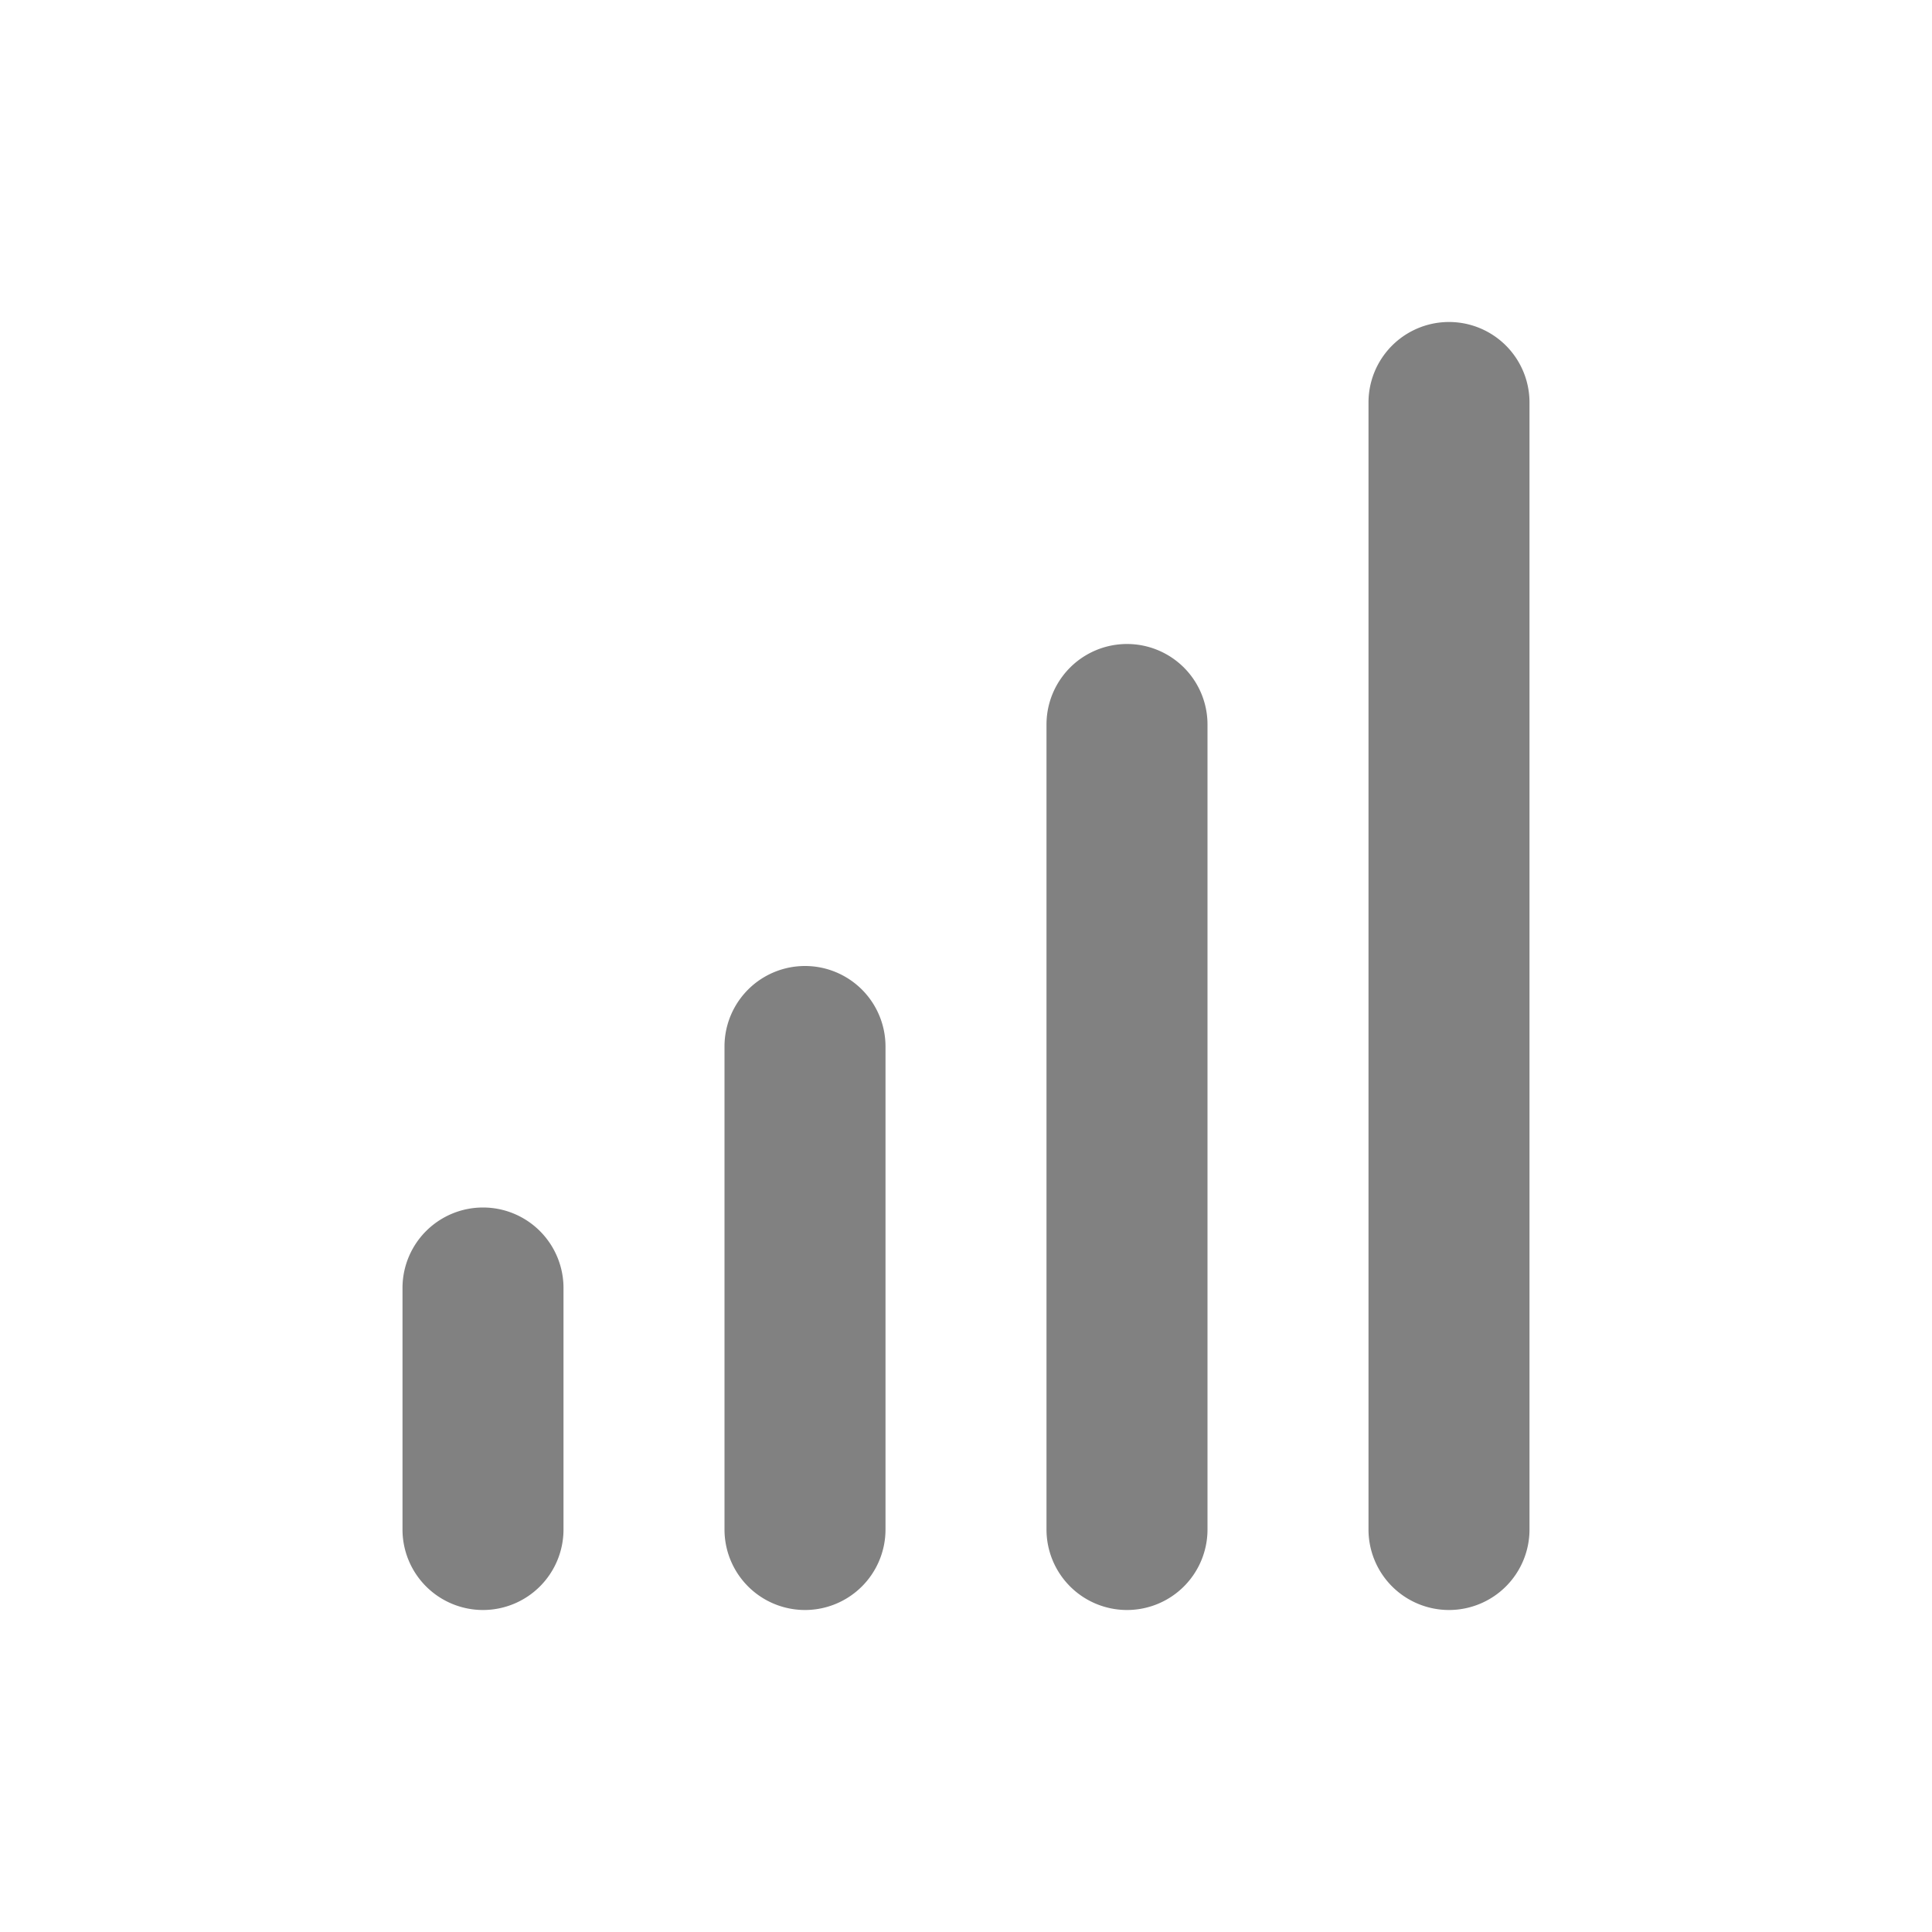 <svg xmlns="http://www.w3.org/2000/svg" width="24" height="24" fill="none" viewBox="0 0 24 24">
  <path fill="#818181" d="M6 20a1 1 0 01-1-1v-3a1 1 0 112 0v3a1 1 0 01-1 1zm4 0a1 1 0 01-1-1v-6a1 1 0 112 0v6a1 1 0 01-1 1zm4 0a1 1 0 01-1-1V9a1 1 0 012 0v10a1 1 0 01-1 1zm4 0a1 1 0 01-1-1V5a1 1 0 012 0v14a1 1 0 01-1 1z"/>
</svg>
